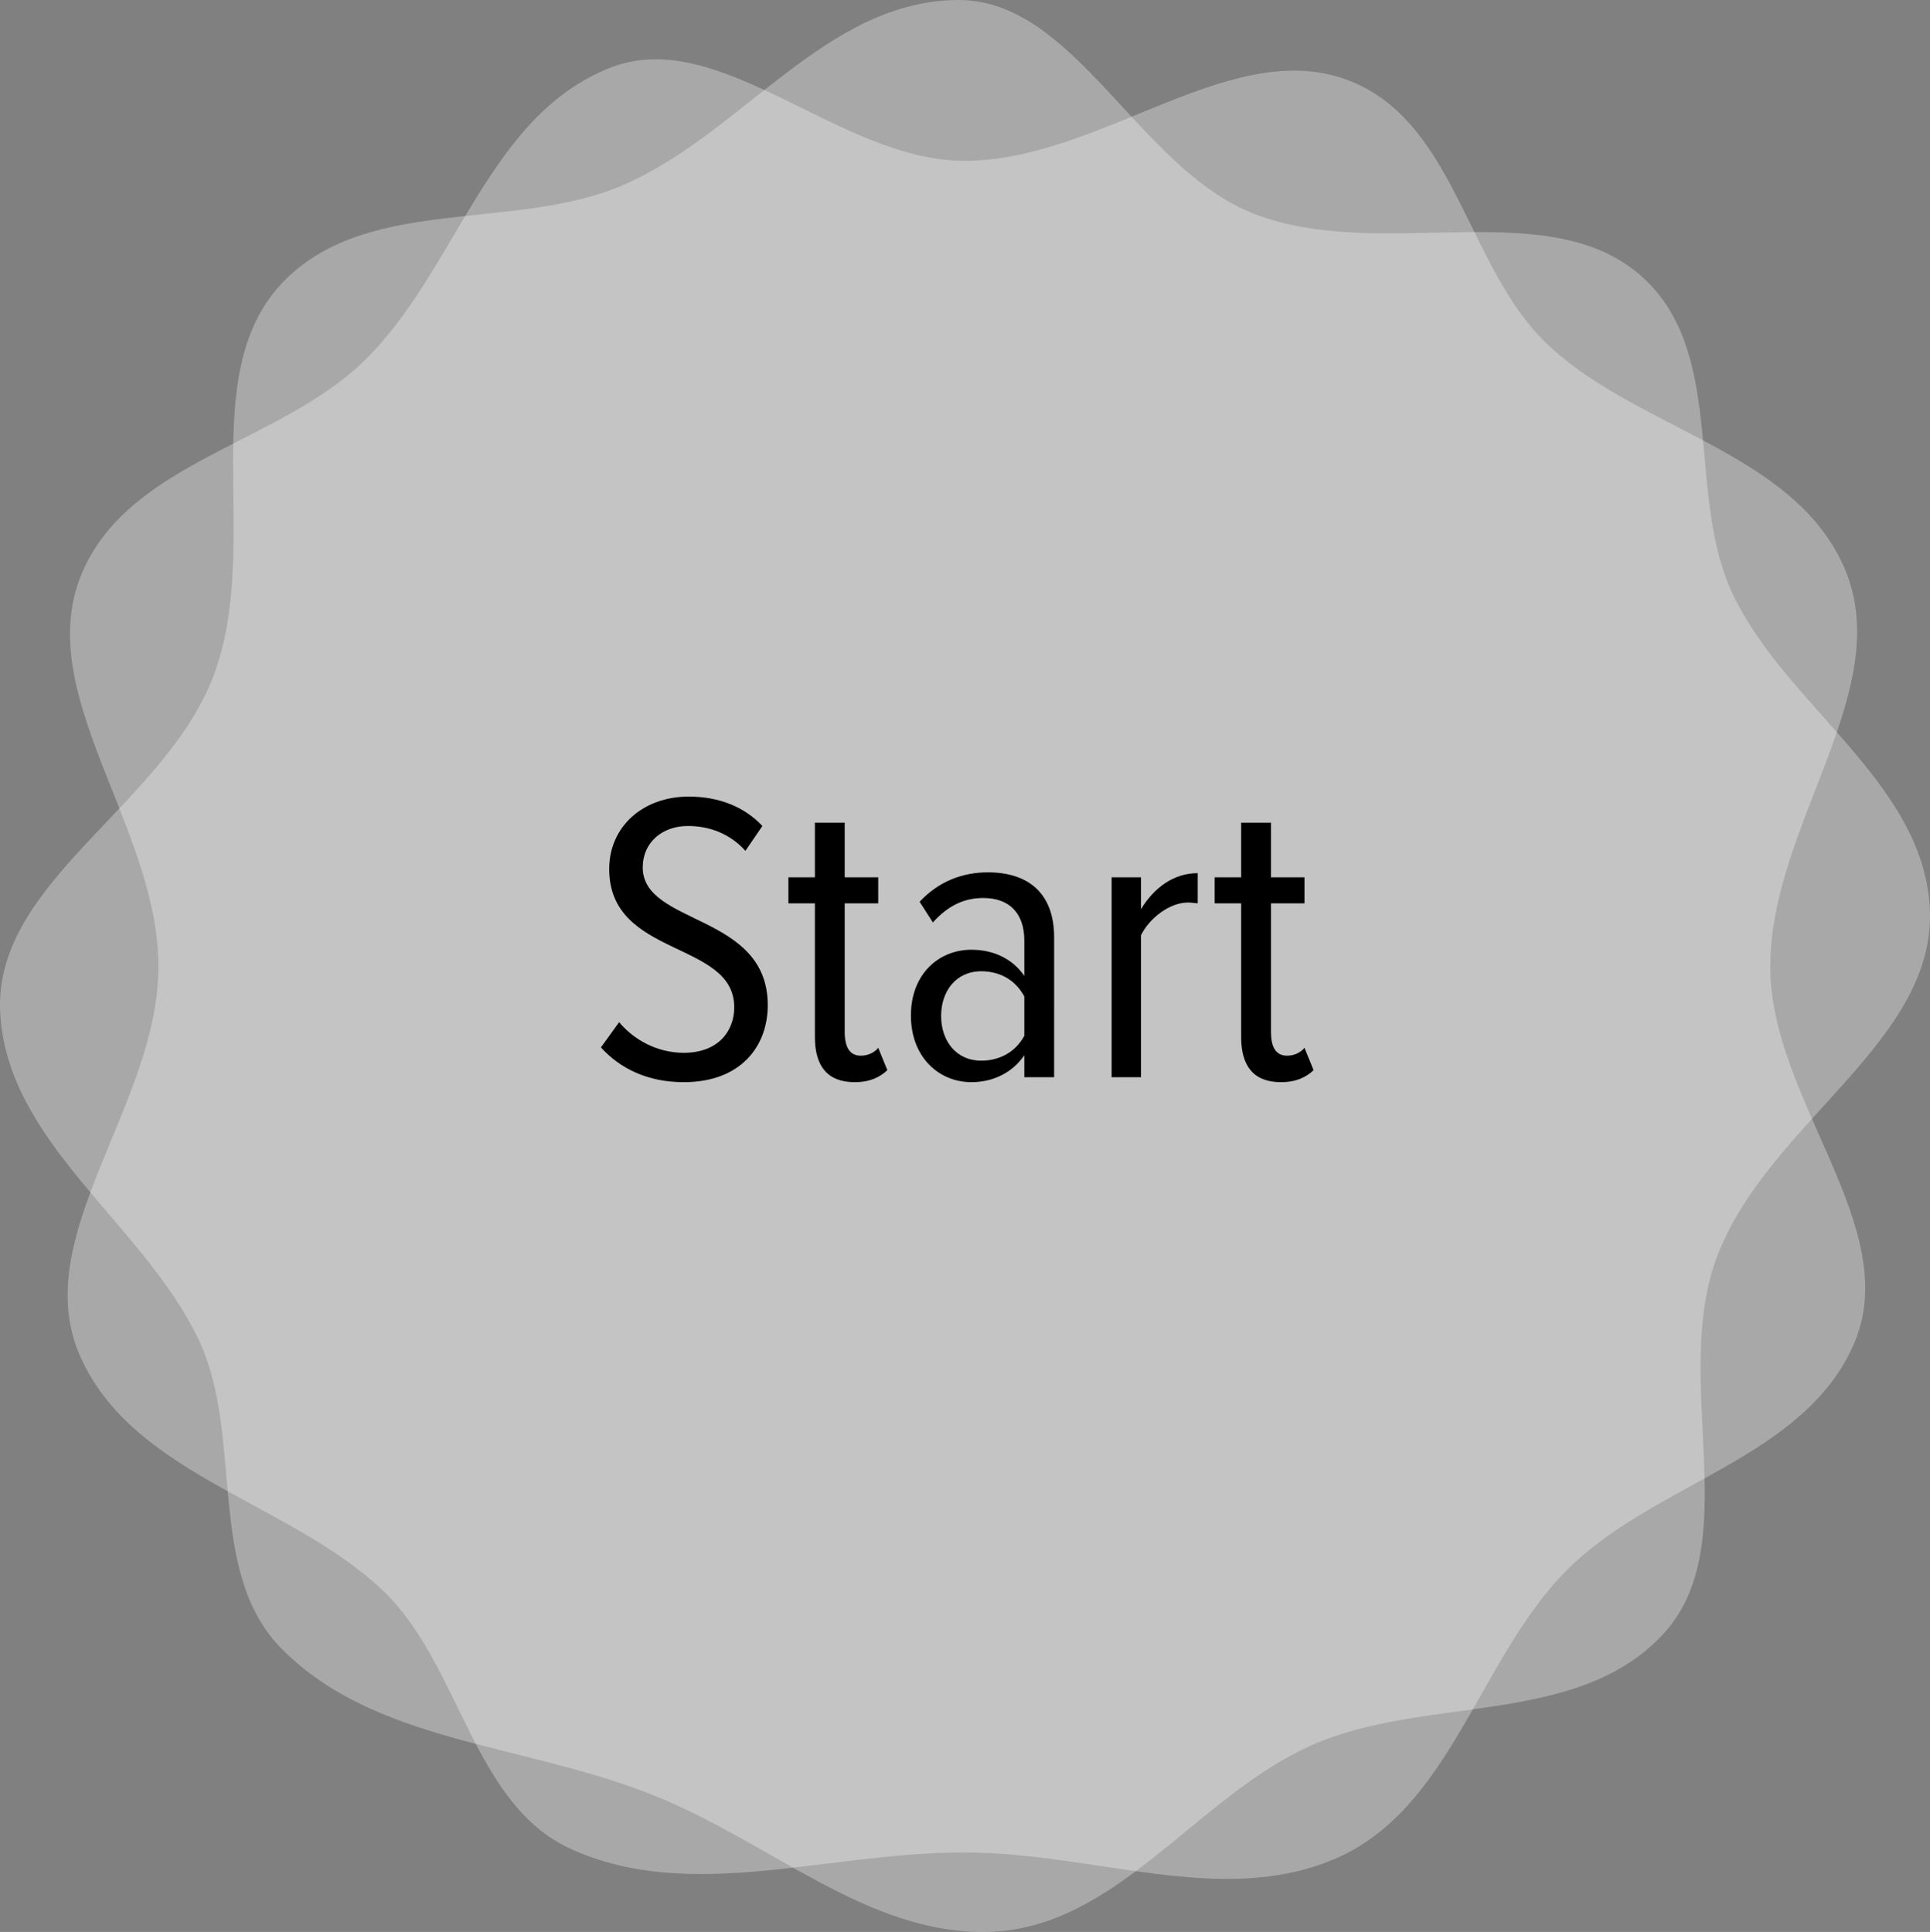<!-- Generator: Adobe Illustrator 18.1.1, SVG Export Plug-In  -->
<svg version="1.1"
   xmlns="http://www.w3.org/2000/svg" xmlns:xlink="http://www.w3.org/1999/xlink" xmlns:a="http://ns.adobe.com/AdobeSVGViewerExtensions/3.0/"
   x="0px" y="0px" width="158.716px" height="158.903px" viewBox="0 0 158.716 158.903" enable-background="new 0 0 158.716 158.903"
   xml:space="preserve">
<rect x="0" y="0" width="158.716" height="158.903" fill="#808080" stroke="none"/>
<defs>
</defs>
<g>
  <path opacity="0.32" fill="#FFFFFF" d="M145.581,79.506c0-11.798,10.591-22.994,5.978-33.061
    c-4.283-9.346-16.908-11.136-24.287-18.108c-6.514-6.155-7.487-17.802-15.791-21.485c-9.836-4.363-20.724,6.376-32.177,6.376
    c-10.283,0-20.11-11.209-29.129-7.653C40.099,9.55,37.613,22.104,30.042,29.588c-6.897,6.817-19.133,8.306-23.176,17.26
    c-4.498,9.962,6.161,21.018,6.161,32.659c0,11.397-10.763,22.233-6.441,32.031s17.148,11.976,24.836,19.219
    c6.475,6.1,7.393,17.707,15.632,21.371c9.855,4.383,20.768,0.238,32.25,0.238c10.724,0,20.952,4.456,30.285,0.605
    c9.756-4.026,11.953-16.521,19.3-23.866c7.19-7.188,19.589-9.166,23.61-18.671S145.581,90.476,145.581,79.506z"/>
  <path opacity="0.32" fill="#FFFFFF" d="M141.241,103.258c4.236-11.011,18.142-17.658,17.451-28.709
    c-0.642-10.261-11.782-16.464-16.165-25.621c-3.869-8.084-0.596-19.303-7.023-25.722c-7.614-7.604-21.631-1.491-32.321-5.603
    C93.586,13.91,88.44-0.08,78.745,0c-10.83,0.09-17.659,10.914-27.412,15.18c-8.884,3.886-20.839,0.881-27.828,7.786
    c-7.776,7.682-1.798,21.828-5.978,32.693C13.435,66.297-0.502,72.545,0.014,83.242s11.704,17.335,16.278,26.856
    c3.853,8.018,0.542,19.18,6.915,25.558c7.624,7.63,19.298,7.679,30.014,11.802c10.009,3.851,17.954,11.683,28.048,11.439
    c10.551-0.255,17.089-11.127,26.583-15.344c9.291-4.127,21.574-1.521,28.74-8.948C143.759,127.178,137.302,113.496,141.241,103.258
    z"/>
  <g>
    <g>
      <path d="M49.418,86.149l1.498-2.076c1.158,1.396,3.064,2.519,5.311,2.519c2.859,0,4.153-1.804,4.153-3.744
        c0-5.515-10.281-4.051-10.281-11.37c0-3.473,2.757-5.958,6.536-5.958c2.519,0,4.596,0.852,6.06,2.417l-1.396,2.043
        c-1.26-1.396-2.928-2.043-4.732-2.043c-2.111,0-3.711,1.362-3.711,3.404c0,4.8,10.281,3.745,10.281,11.336
        c0,3.337-2.179,6.332-6.911,6.332C53.265,89.008,50.984,87.885,49.418,86.149z"/>
      <path d="M67.014,85.298V74.302h-2.179v-2.145h2.179v-4.494h2.451v4.494h2.757v2.145h-2.757v10.553
        c0,1.226,0.375,1.975,1.328,1.975c0.613,0,1.124-0.272,1.43-0.646l0.749,1.838c-0.613,0.579-1.43,0.987-2.689,0.987
        C68.07,89.008,67.014,87.715,67.014,85.298z"/>
      <path d="M84.237,88.6v-1.805c-1.055,1.532-2.689,2.213-4.357,2.213c-2.655,0-4.97-2.042-4.97-5.48s2.315-5.413,4.97-5.413
        c1.702,0,3.303,0.647,4.357,2.145v-2.894c0-2.246-1.226-3.506-3.37-3.506c-1.532,0-2.859,0.579-4.153,2.009l-1.089-1.702
        c1.566-1.668,3.506-2.417,5.617-2.417c3.233,0,5.446,1.634,5.446,5.345V88.6H84.237z M84.237,85.196v-3.234
        c-0.783-1.464-2.145-2.076-3.54-2.076c-2.077,0-3.302,1.634-3.302,3.677c0,2.042,1.226,3.677,3.302,3.677
        C82.092,87.239,83.454,86.626,84.237,85.196z"/>
      <path d="M91.416,88.6V72.158h2.417v2.621c1.055-1.736,2.655-2.962,4.663-2.962v2.485c-0.271-0.034-0.544-0.068-0.816-0.068
        c-1.498,0-3.166,1.294-3.847,2.689V88.6H91.416z"/>
      <path d="M102.068,85.298V74.302h-2.179v-2.145h2.179v-4.494h2.451v4.494h2.757v2.145h-2.757v10.553
        c0,1.226,0.374,1.975,1.327,1.975c0.613,0,1.123-0.272,1.43-0.646l0.749,1.838c-0.612,0.579-1.43,0.987-2.689,0.987
        C103.123,89.008,102.068,87.715,102.068,85.298z"/>
    </g>
  </g>
</g>
</svg>

